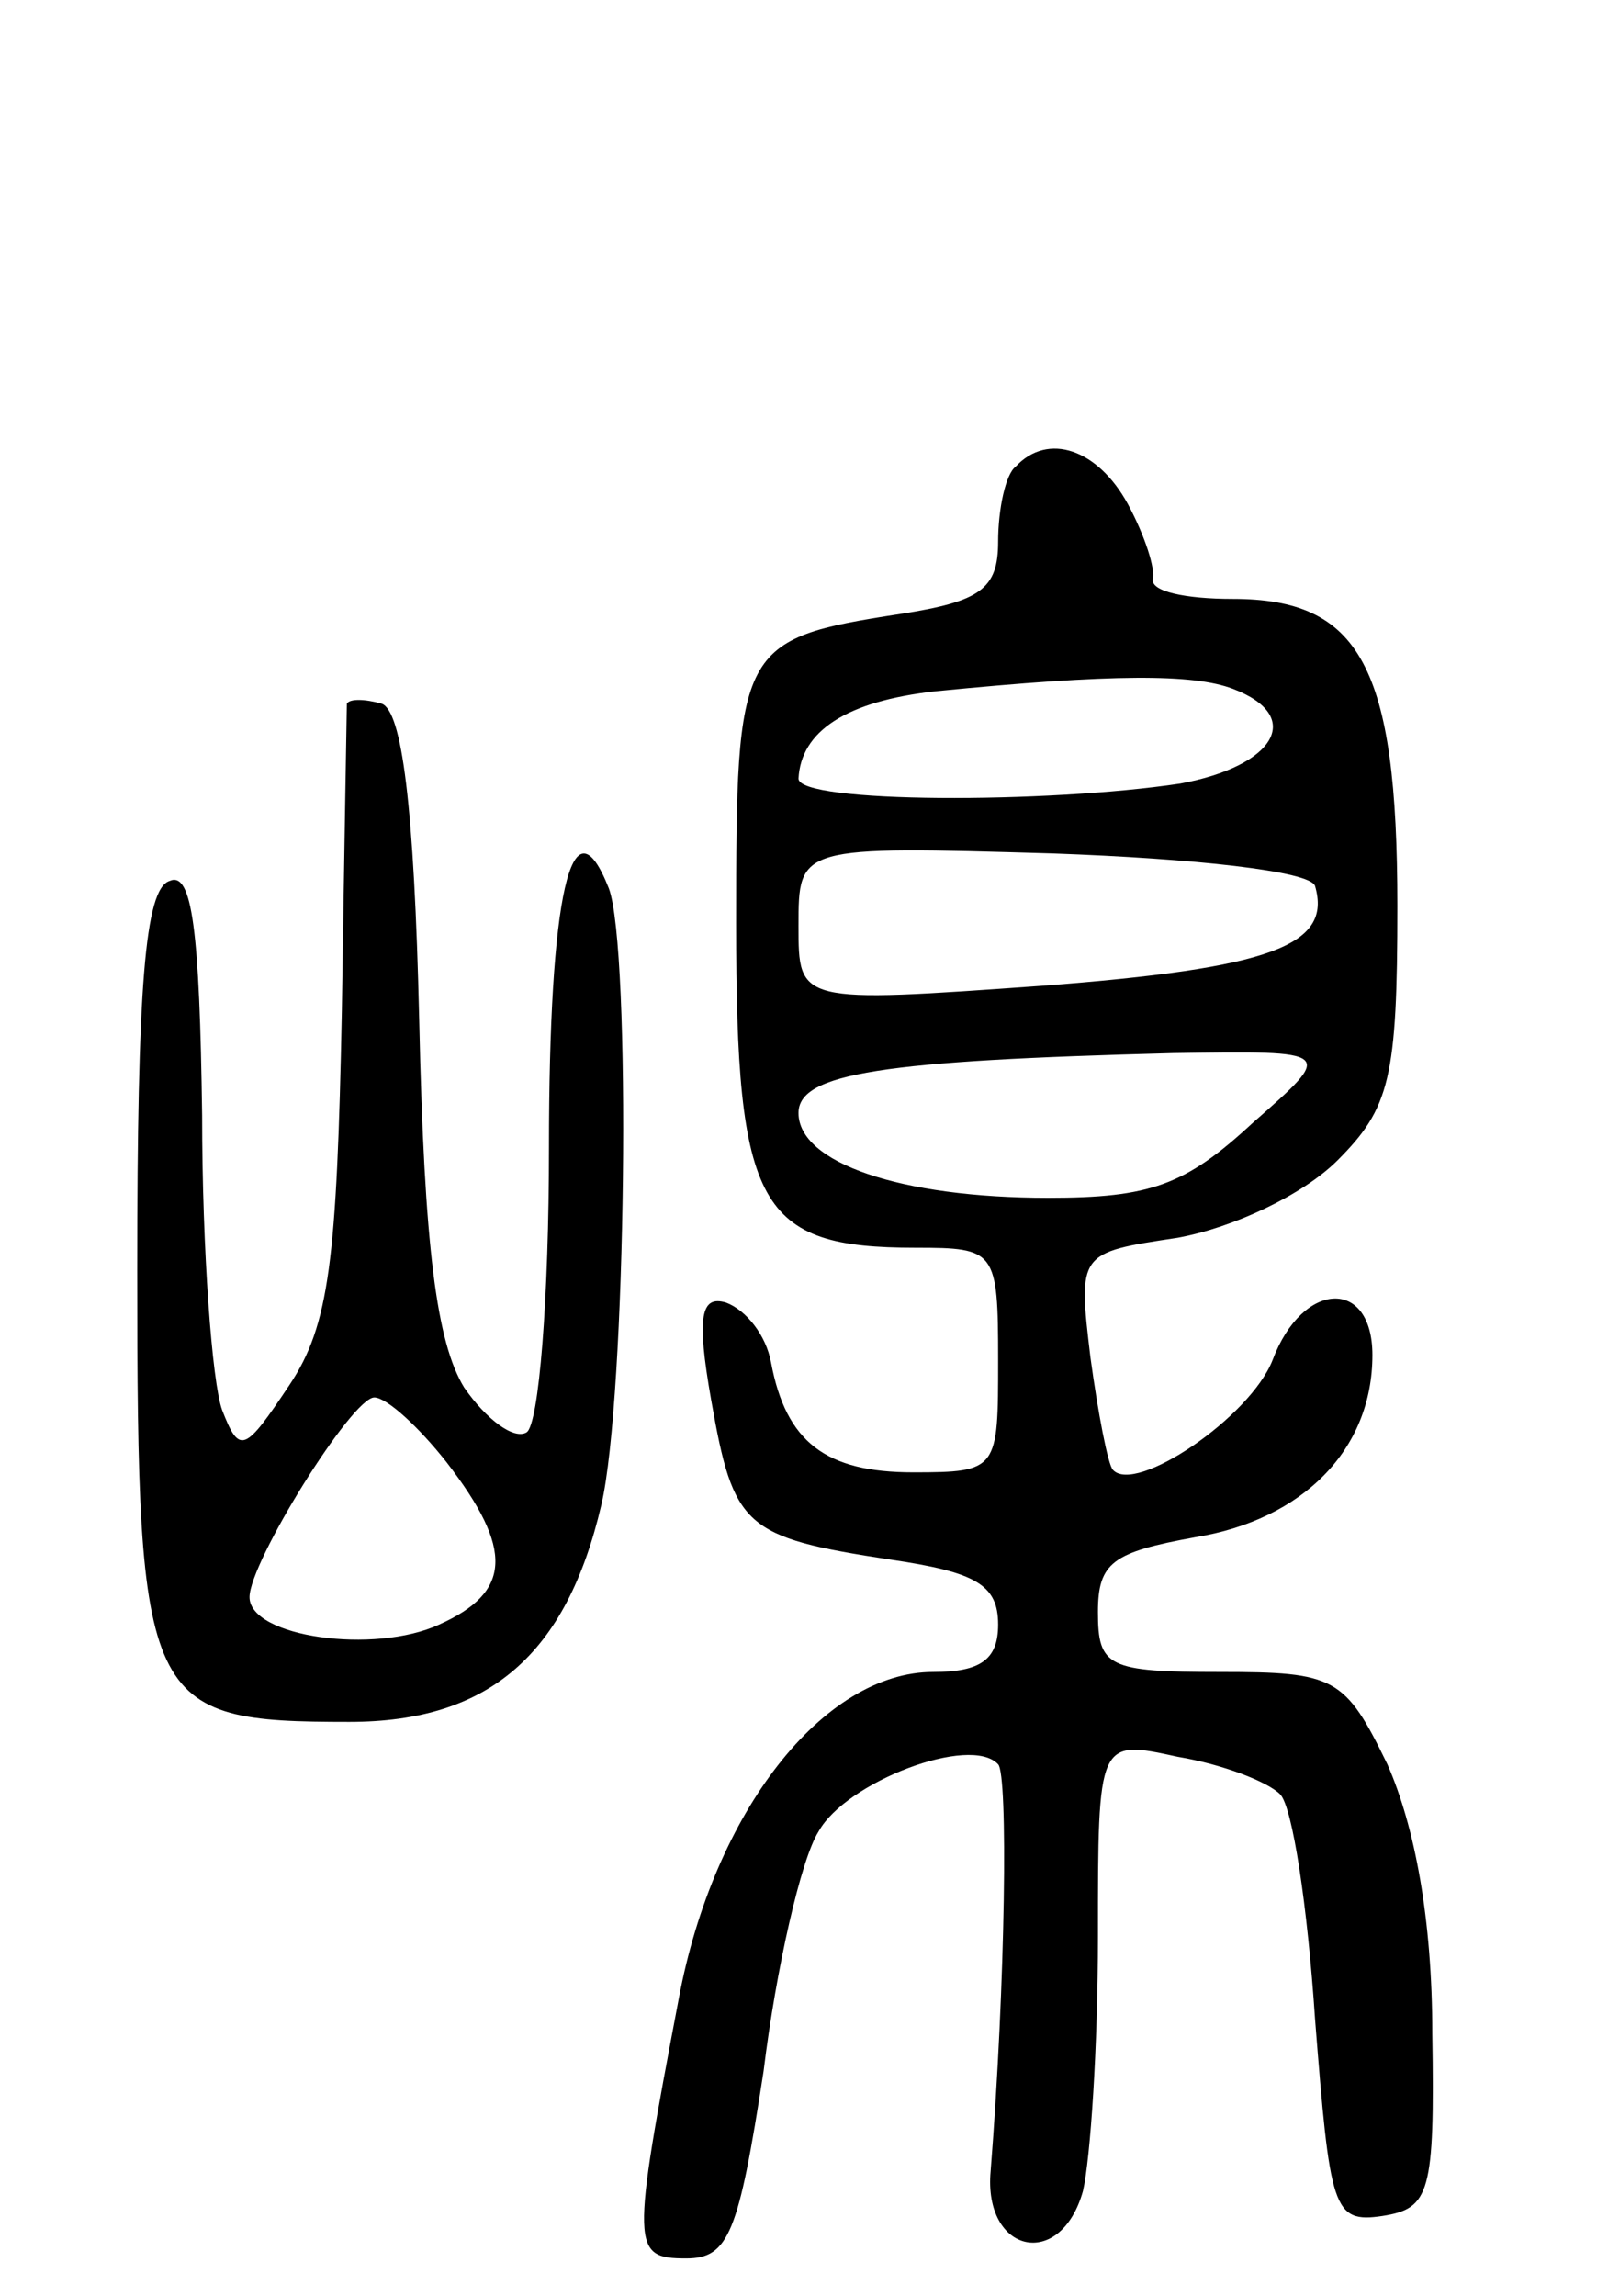 <svg version="1.0" xmlns="http://www.w3.org/2000/svg"
 width="64pt" height="92pt" viewBox="0 0 64 92"
 preserveAspectRatio="xMidYMid meet">
<g transform="translate(0,92) scale(0.1,-0.1)"
fill="#000000" stroke="none">
<path d="M407 733 c-4 -3 -7 -17 -7 -30 0 -19 -7 -24 -39 -29 -65 -10 -66 -13
-66 -124 0 -114 9 -130 72 -130 32 0 33 -1 33 -45 0 -44 0 -45 -34 -45 -35 0
-51 12 -57 44 -2 11 -10 21 -18 24 -10 3 -12 -5 -6 -39 9 -51 13 -55 72 -64
34 -5 43 -10 43 -26 0 -14 -7 -19 -26 -19 -44 0 -88 -56 -102 -131 -19 -100
-19 -104 3 -104 17 0 21 10 31 75 5 41 15 85 22 96 11 20 61 39 72 27 4 -4 3
-87 -3 -163 -3 -33 28 -40 37 -8 3 13 6 58 6 102 0 79 0 79 32 72 18 -3 36
-10 41 -15 5 -5 11 -45 14 -90 6 -76 7 -82 27 -79 19 3 21 9 20 73 0 46 -7 83
-18 108 -17 35 -21 37 -67 37 -45 0 -49 2 -49 24 0 20 6 24 39 30 43 7 71 35
71 73 0 31 -28 30 -40 -2 -9 -23 -55 -54 -64 -44 -2 2 -6 23 -9 45 -5 42 -5
42 35 48 22 4 50 17 64 31 21 21 24 33 24 102 0 96 -15 123 -66 123 -19 0 -33
3 -32 8 1 4 -3 17 -10 30 -12 22 -32 29 -45 15z m87 -89 c29 -11 17 -31 -21
-38 -53 -8 -153 -8 -153 2 1 19 19 31 55 35 71 7 103 7 119 1z m33 -79 c7 -24
-18 -33 -109 -40 -98 -7 -98 -7 -98 24 0 32 0 32 102 29 56 -2 103 -7 105 -13z
m-25 -95 c-27 -25 -41 -30 -82 -30 -59 0 -100 14 -100 34 0 16 34 21 150 24
65 1 65 1 32 -28z"/>
<path d="M139 638 c0 -1 -1 -57 -2 -123 -2 -100 -5 -126 -21 -150 -18 -27 -20
-28 -27 -10 -4 11 -8 64 -8 118 -1 74 -4 98 -13 94 -10 -3 -13 -43 -13 -156 0
-175 3 -181 85 -181 56 0 87 27 101 87 10 43 12 223 3 247 -15 38 -24 -3 -24
-104 0 -60 -4 -111 -9 -114 -5 -3 -16 5 -25 18 -11 18 -16 56 -18 147 -2 87
-7 124 -15 127 -7 2 -13 2 -14 0z m40 -304 c27 -35 26 -52 -3 -65 -26 -12 -76
-5 -76 11 0 14 41 80 50 80 5 0 18 -12 29 -26z"/>
</g>
</svg>
